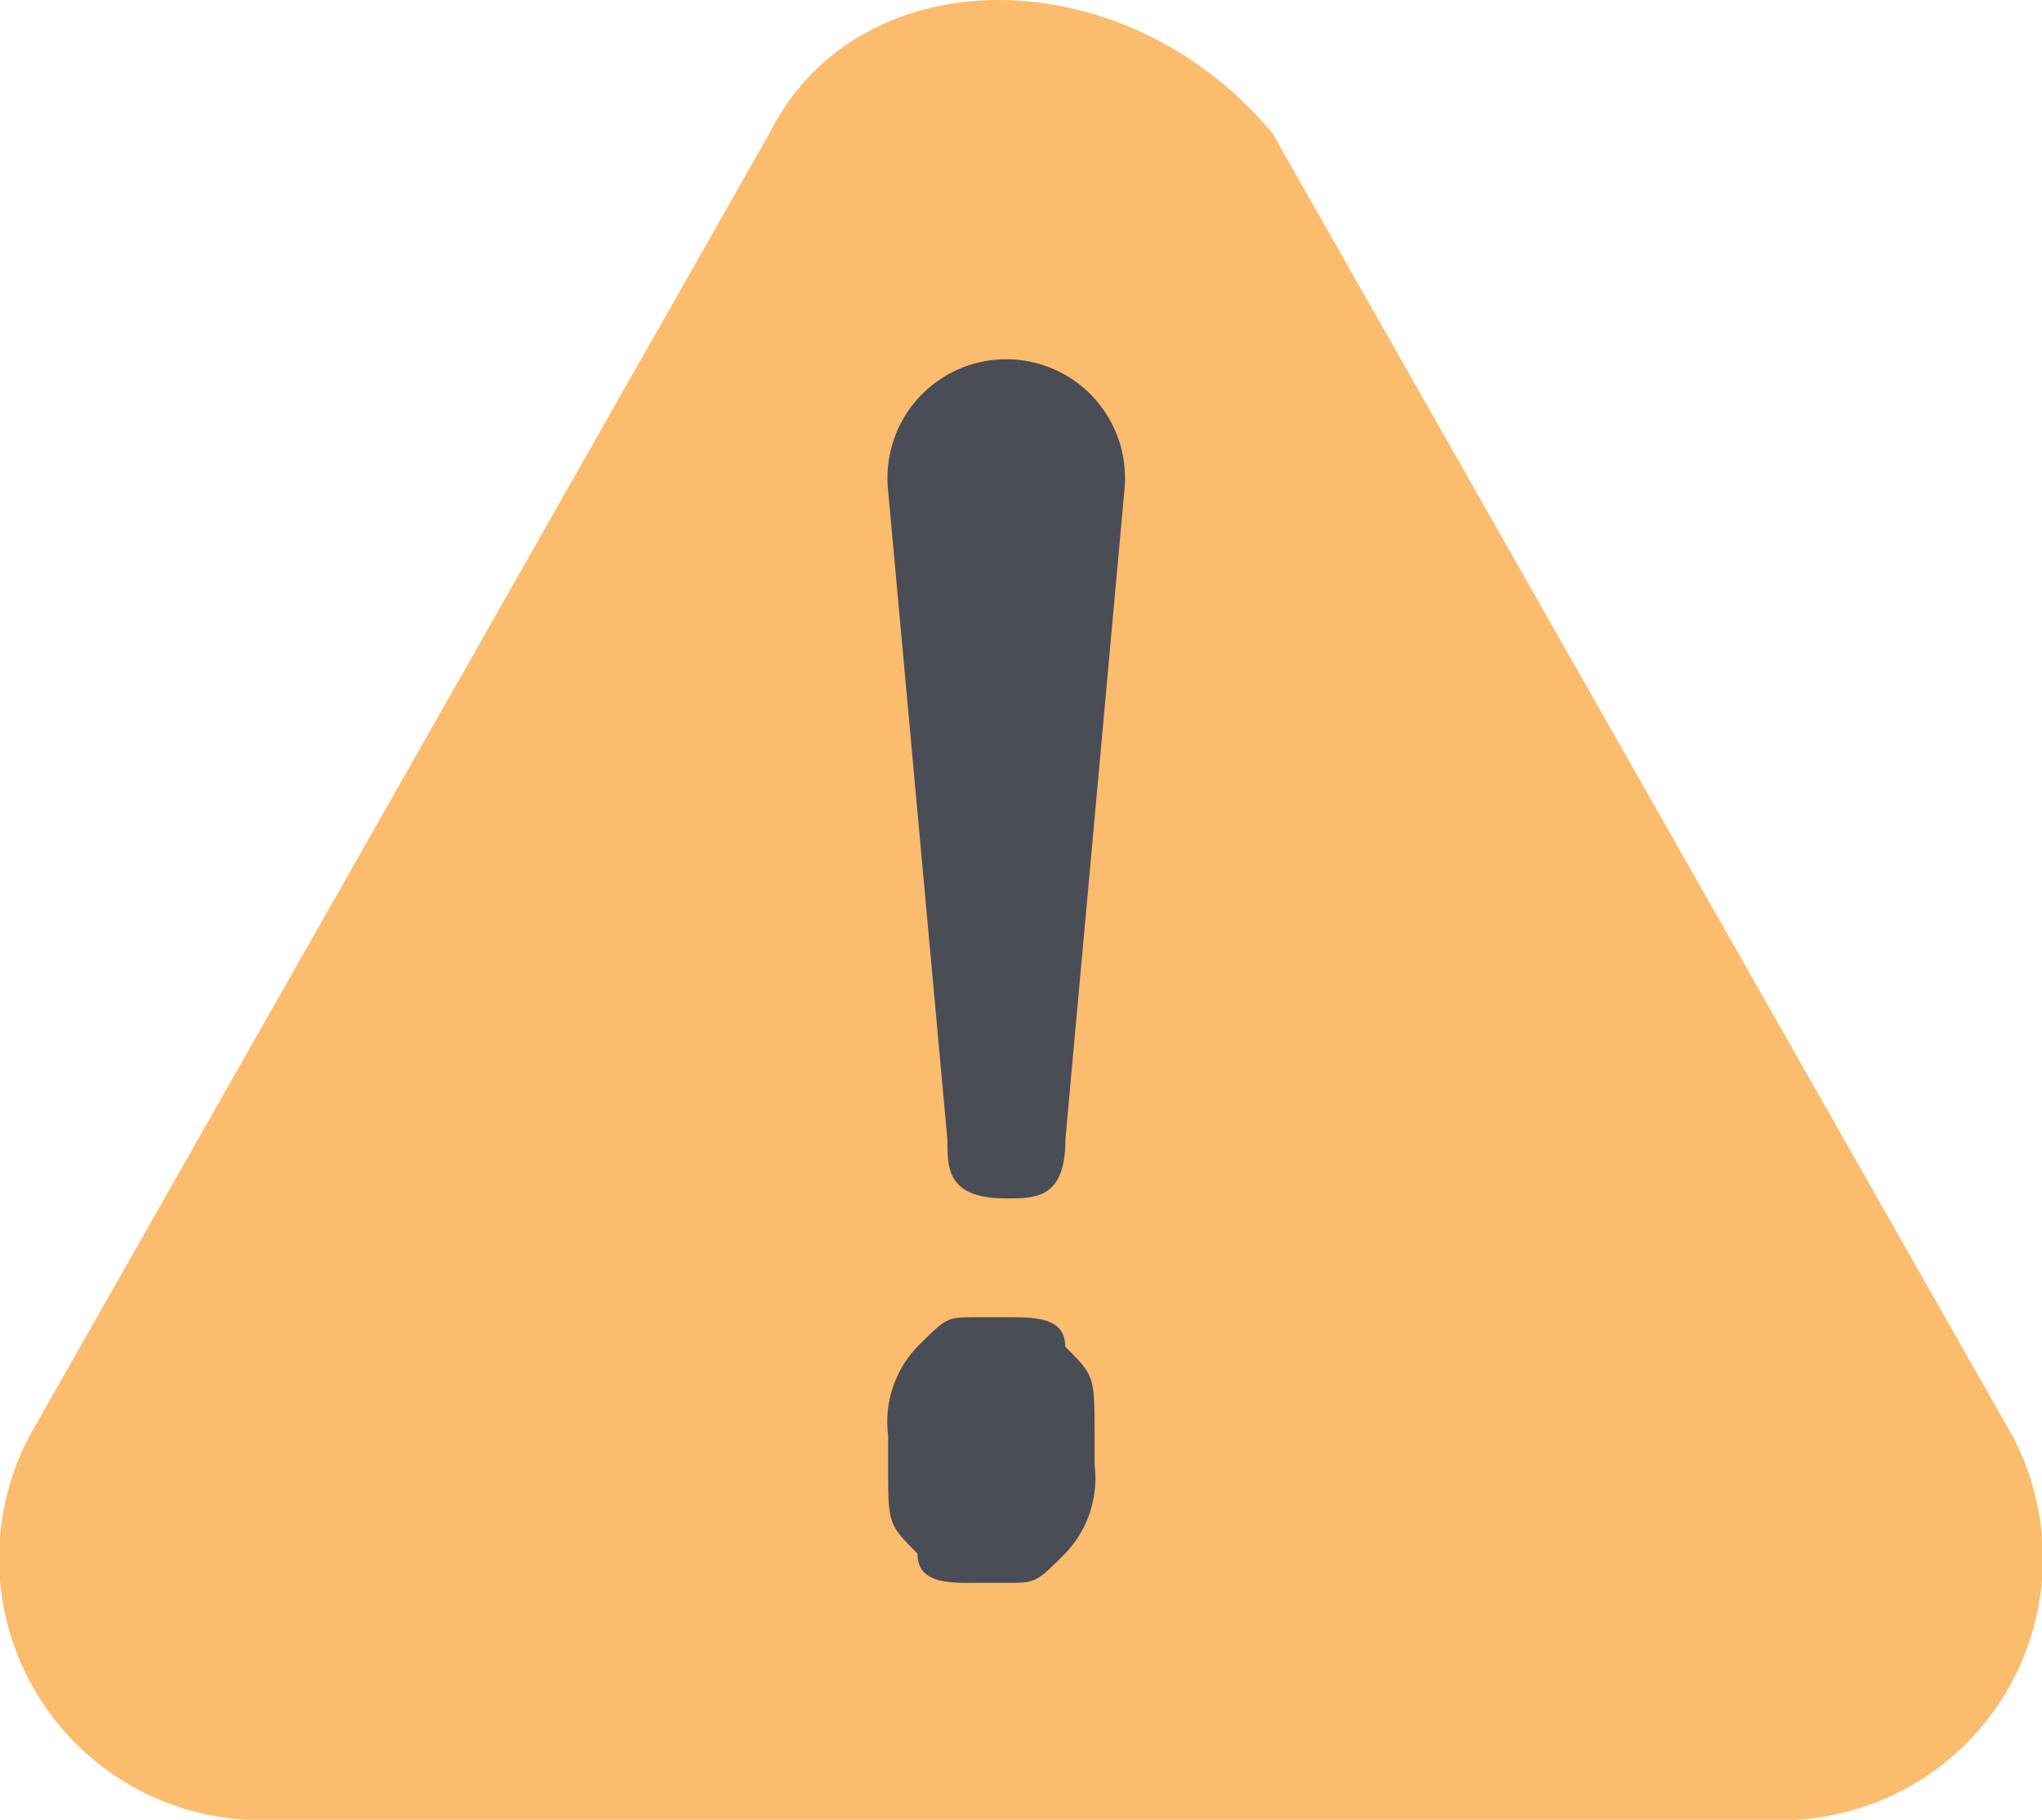 <svg id="q-3b-warning" xmlns="http://www.w3.org/2000/svg" width="27.814" height="24.785" viewBox="0 0 27.814 24.785">
  <path id="Path_5442" data-name="Path 5442" d="M424.322,237.664,414.246,255.4a3.565,3.565,0,0,0,3.224,5.239h20.554a3.565,3.565,0,0,0,3.224-5.239l-10.075-17.733C429.158,235.245,425.535,235.245,424.322,237.664Z" transform="translate(-413.84 -235.85)" fill="#fcbc6d"/>
  <g id="Group_2896" data-name="Group 2896" transform="translate(12.094 5.038)">
    <path id="Path_5443" data-name="Path 5443" d="M417.244,253.22c-.4-.4-.4-.4-.4-1.209v-.4a1.481,1.481,0,0,1,.4-1.209c.4-.4.4-.4.806-.4h.4c.4,0,.806,0,.806.4.4.4.4.4.4,1.209v.4a1.481,1.481,0,0,1-.4,1.209c-.4.4-.4.4-.806.4h-.4C417.651,253.623,417.244,253.623,417.244,253.22Zm.407-5.642-.81-8.866a1.618,1.618,0,1,1,3.224,0l-.806,8.866c0,.806-.4.806-.806.806C417.651,248.384,417.651,247.981,417.651,247.578Z" transform="translate(-416.841 -237.1)" fill="#494d56"/>
  </g>
</svg>
